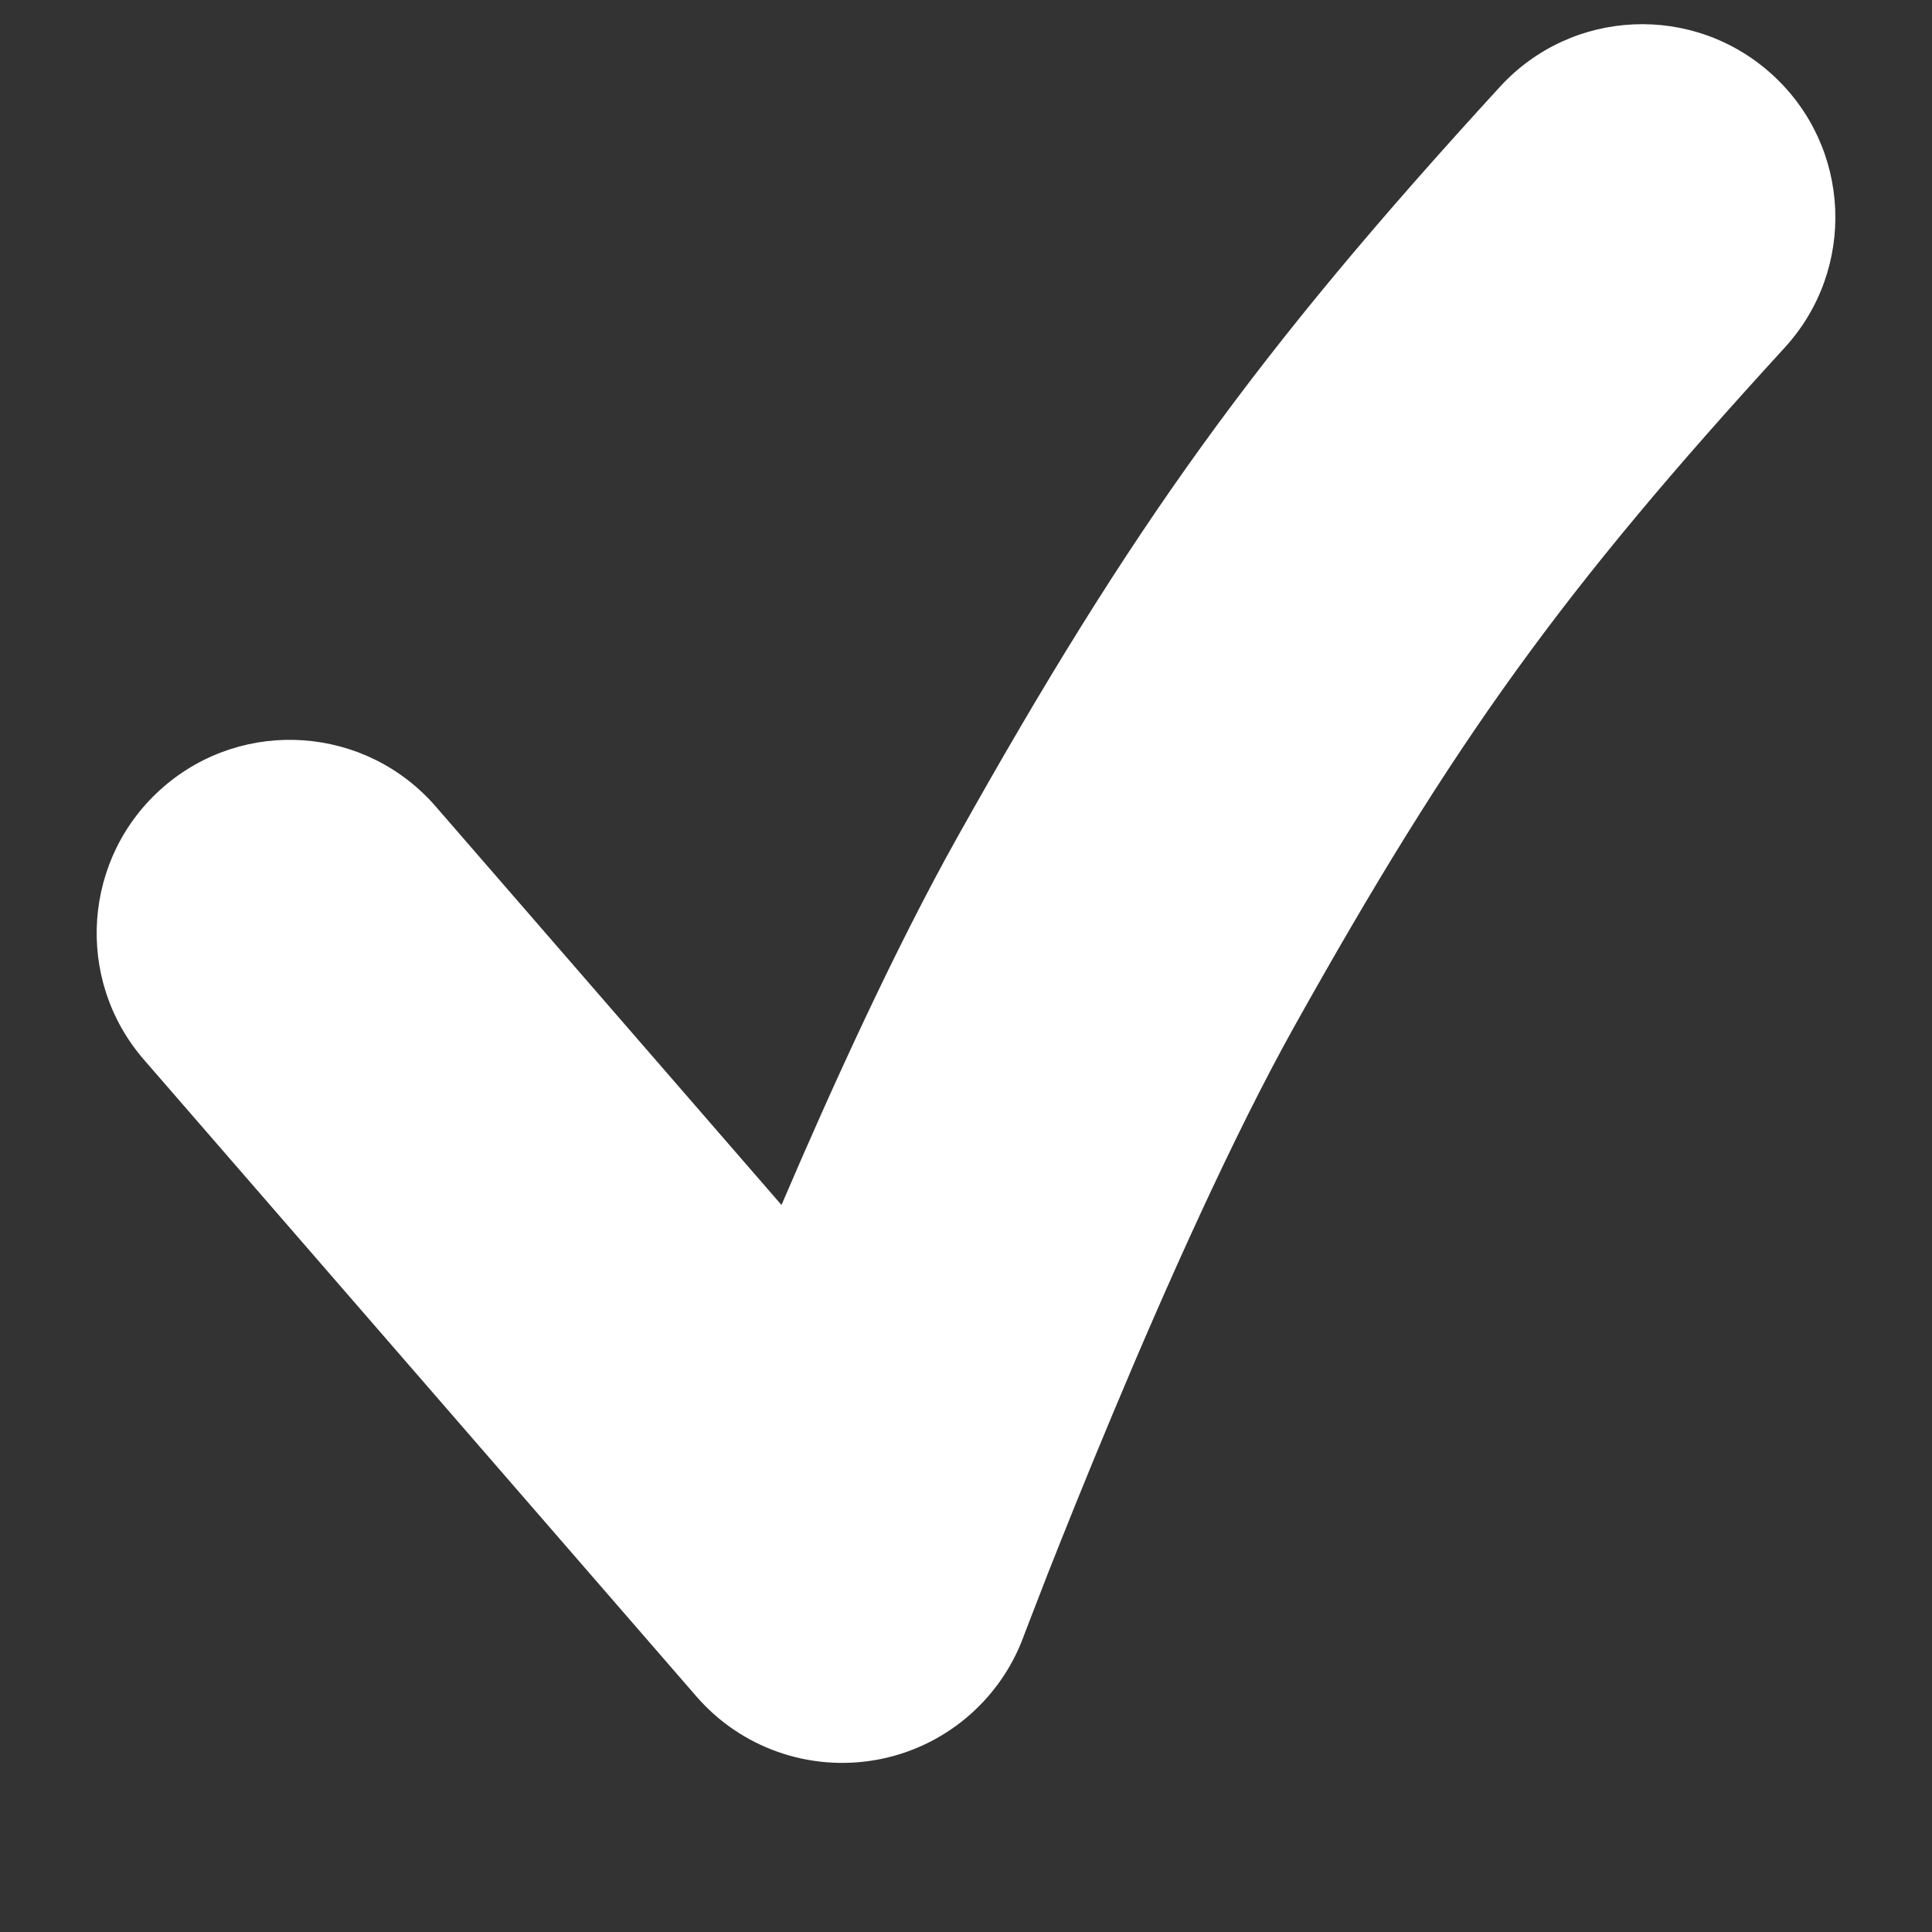<svg width="10" height="10" viewBox="0 0 10 10" fill="none" xmlns="http://www.w3.org/2000/svg">
<rect x="0" y="0" width="10" height="10" fill="#333333" stroke="none"/>
<path fill-rule="evenodd" clip-rule="evenodd" d="M9.175 0.388C9.583 0.761 9.61 1.393 9.237 1.8C8.084 3.059 7.53 3.827 6.697 5.317C6.383 5.88 6.034 6.66 5.757 7.324C5.62 7.651 5.504 7.941 5.422 8.149C5.382 8.252 5.35 8.335 5.328 8.392L5.303 8.457L5.297 8.473L5.296 8.476C5.172 8.806 4.883 9.047 4.536 9.109C4.189 9.171 3.835 9.047 3.604 8.78L0.745 5.485C0.383 5.068 0.428 4.436 0.845 4.074C1.262 3.712 1.893 3.757 2.255 4.174L4.045 6.237C4.309 5.62 4.634 4.908 4.951 4.341C5.86 2.716 6.505 1.823 7.763 0.45C8.136 0.042 8.768 0.015 9.175 0.388Z" fill="white"/>
</svg>
